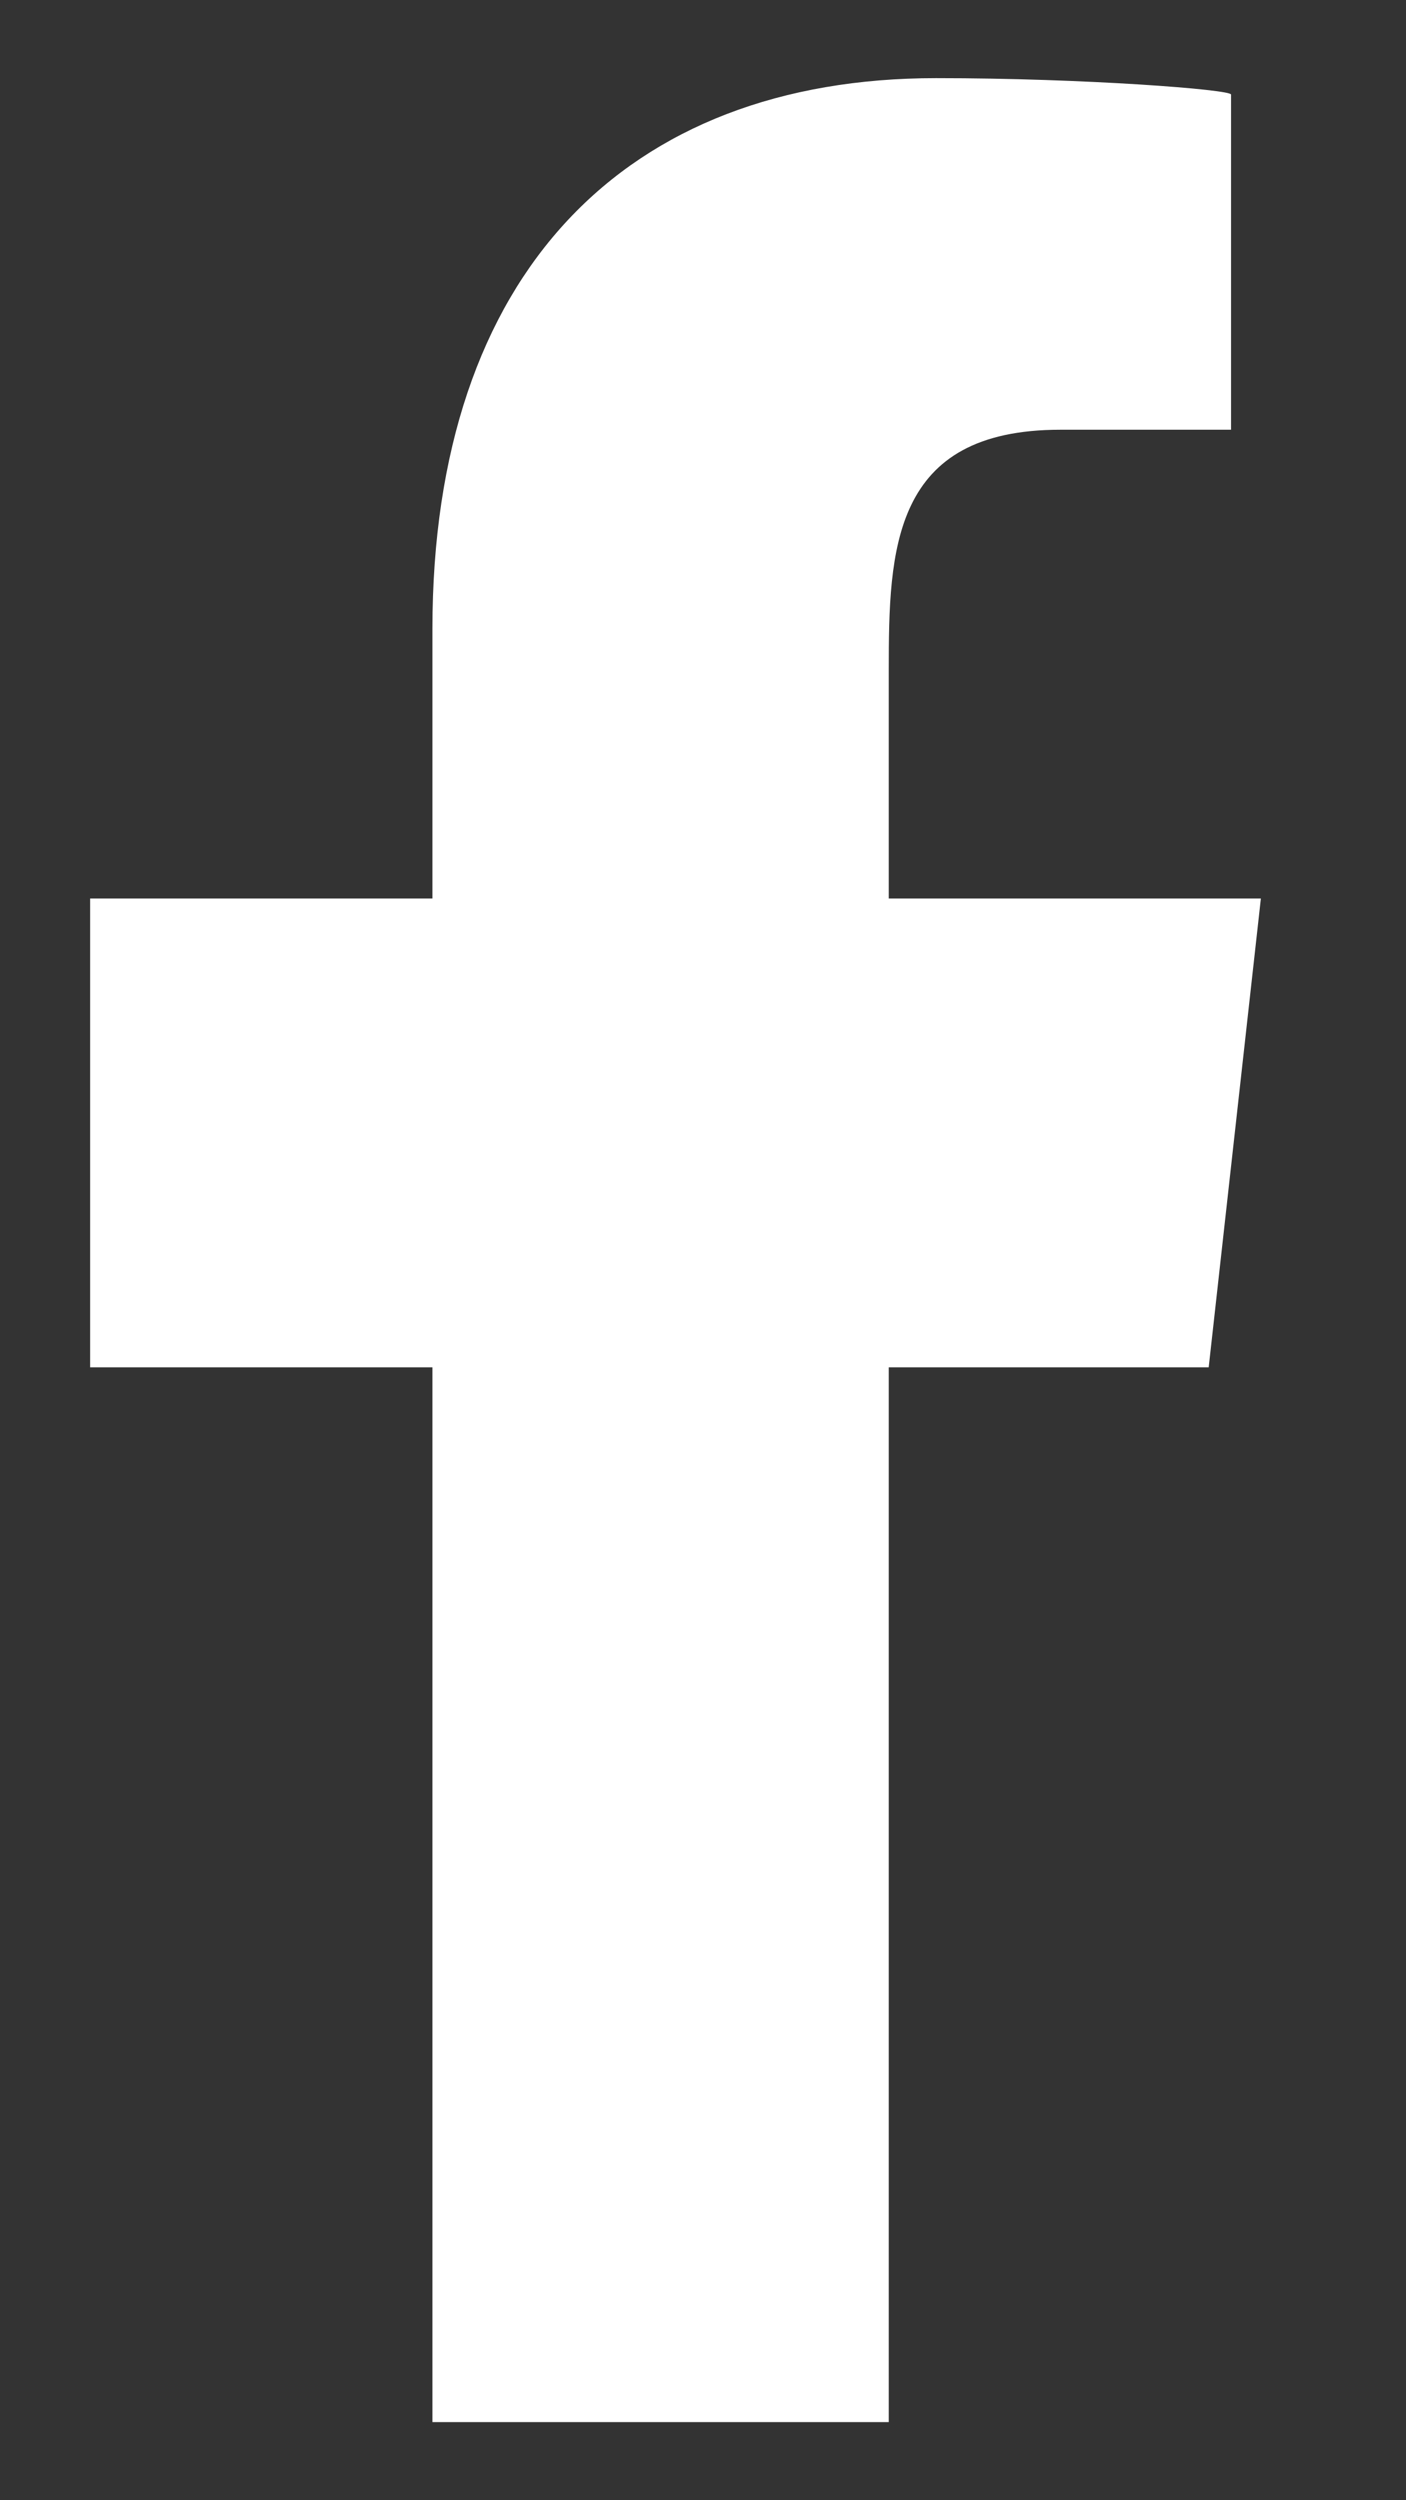 <svg width="9" height="16" viewBox="0 0 9 16" fill="none" xmlns="http://www.w3.org/2000/svg">
<rect x="0" y="0" width="9" height="16" fill="#333333" stroke="none"/>
<path fill-rule="evenodd" clip-rule="evenodd" d="M5.689 15.5V8.75H7.737L8.071 5.75H5.689V4.289C5.689 3.516 5.709 2.75 6.788 2.75H7.88V0.605C7.88 0.573 6.942 0.5 5.992 0.5C4.009 0.5 2.768 1.743 2.768 4.025V5.75H0.577V8.75H2.768V15.5H5.689Z" fill="white"/>
</svg>
